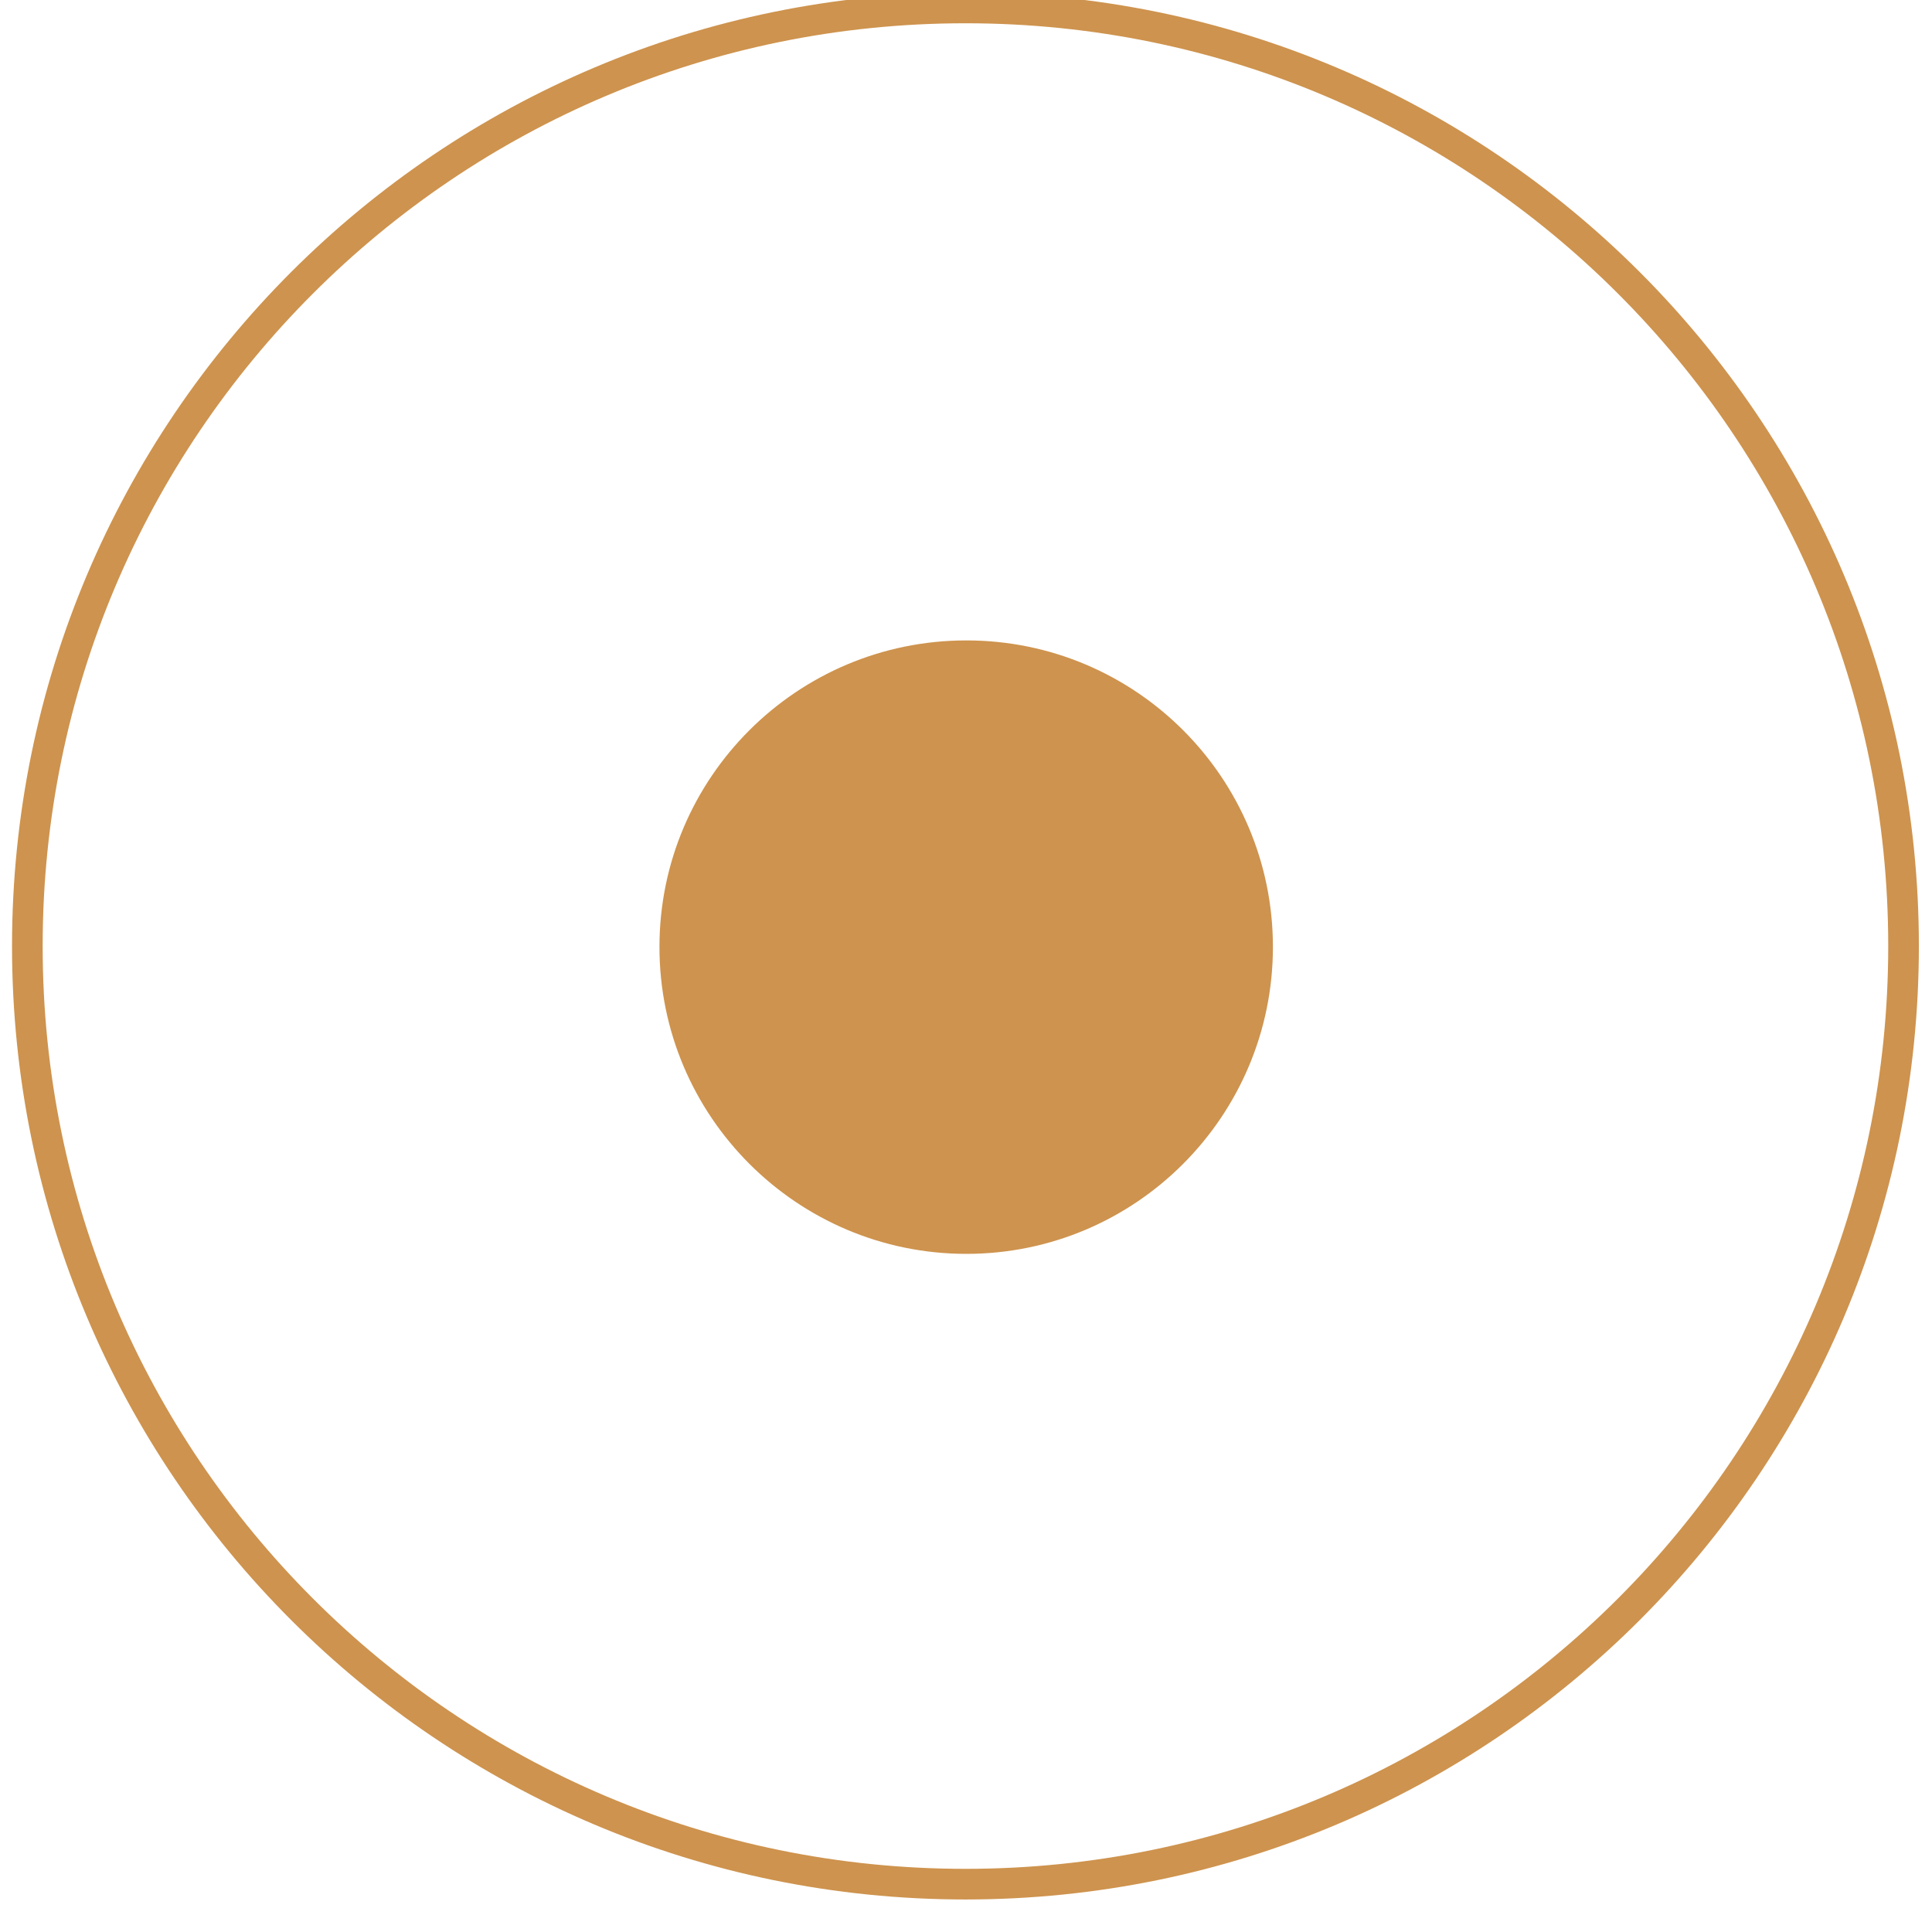 <?xml version="1.0" encoding="UTF-8"?>
<svg xmlns="http://www.w3.org/2000/svg" xmlns:xlink="http://www.w3.org/1999/xlink" width="21px" height="21px" viewBox="0 0 21 21" version="1.1">
<g id="surface1">
<path style="fill:none;stroke-width:1;stroke-linecap:butt;stroke-linejoin:miter;stroke:rgb(80.784%,57.647%,30.588%);stroke-opacity:1;stroke-miterlimit:4;" d="M 61.633 30.379 C 61.633 13.469 47.922 -0.242 31.012 -0.242 C 14.102 -0.242 0.391 13.469 0.391 30.379 C 0.391 47.289 14.102 61 31.012 61 C 47.922 61 61.633 47.289 61.633 30.379 Z M 61.633 30.379 " transform="matrix(0.333,0,0,0.333,0.167,0.167)"/>
<path style=" stroke:none;fill-rule:nonzero;fill:rgb(80.784%,57.647%,30.588%);fill-opacity:1;" d="M 13.836 10.293 C 13.836 8.453 12.344 6.961 10.504 6.961 C 8.664 6.961 7.168 8.453 7.168 10.293 C 7.168 12.133 8.664 13.629 10.504 13.629 C 12.344 13.629 13.836 12.133 13.836 10.293 Z M 13.836 10.293 "/>
</g>
</svg>
